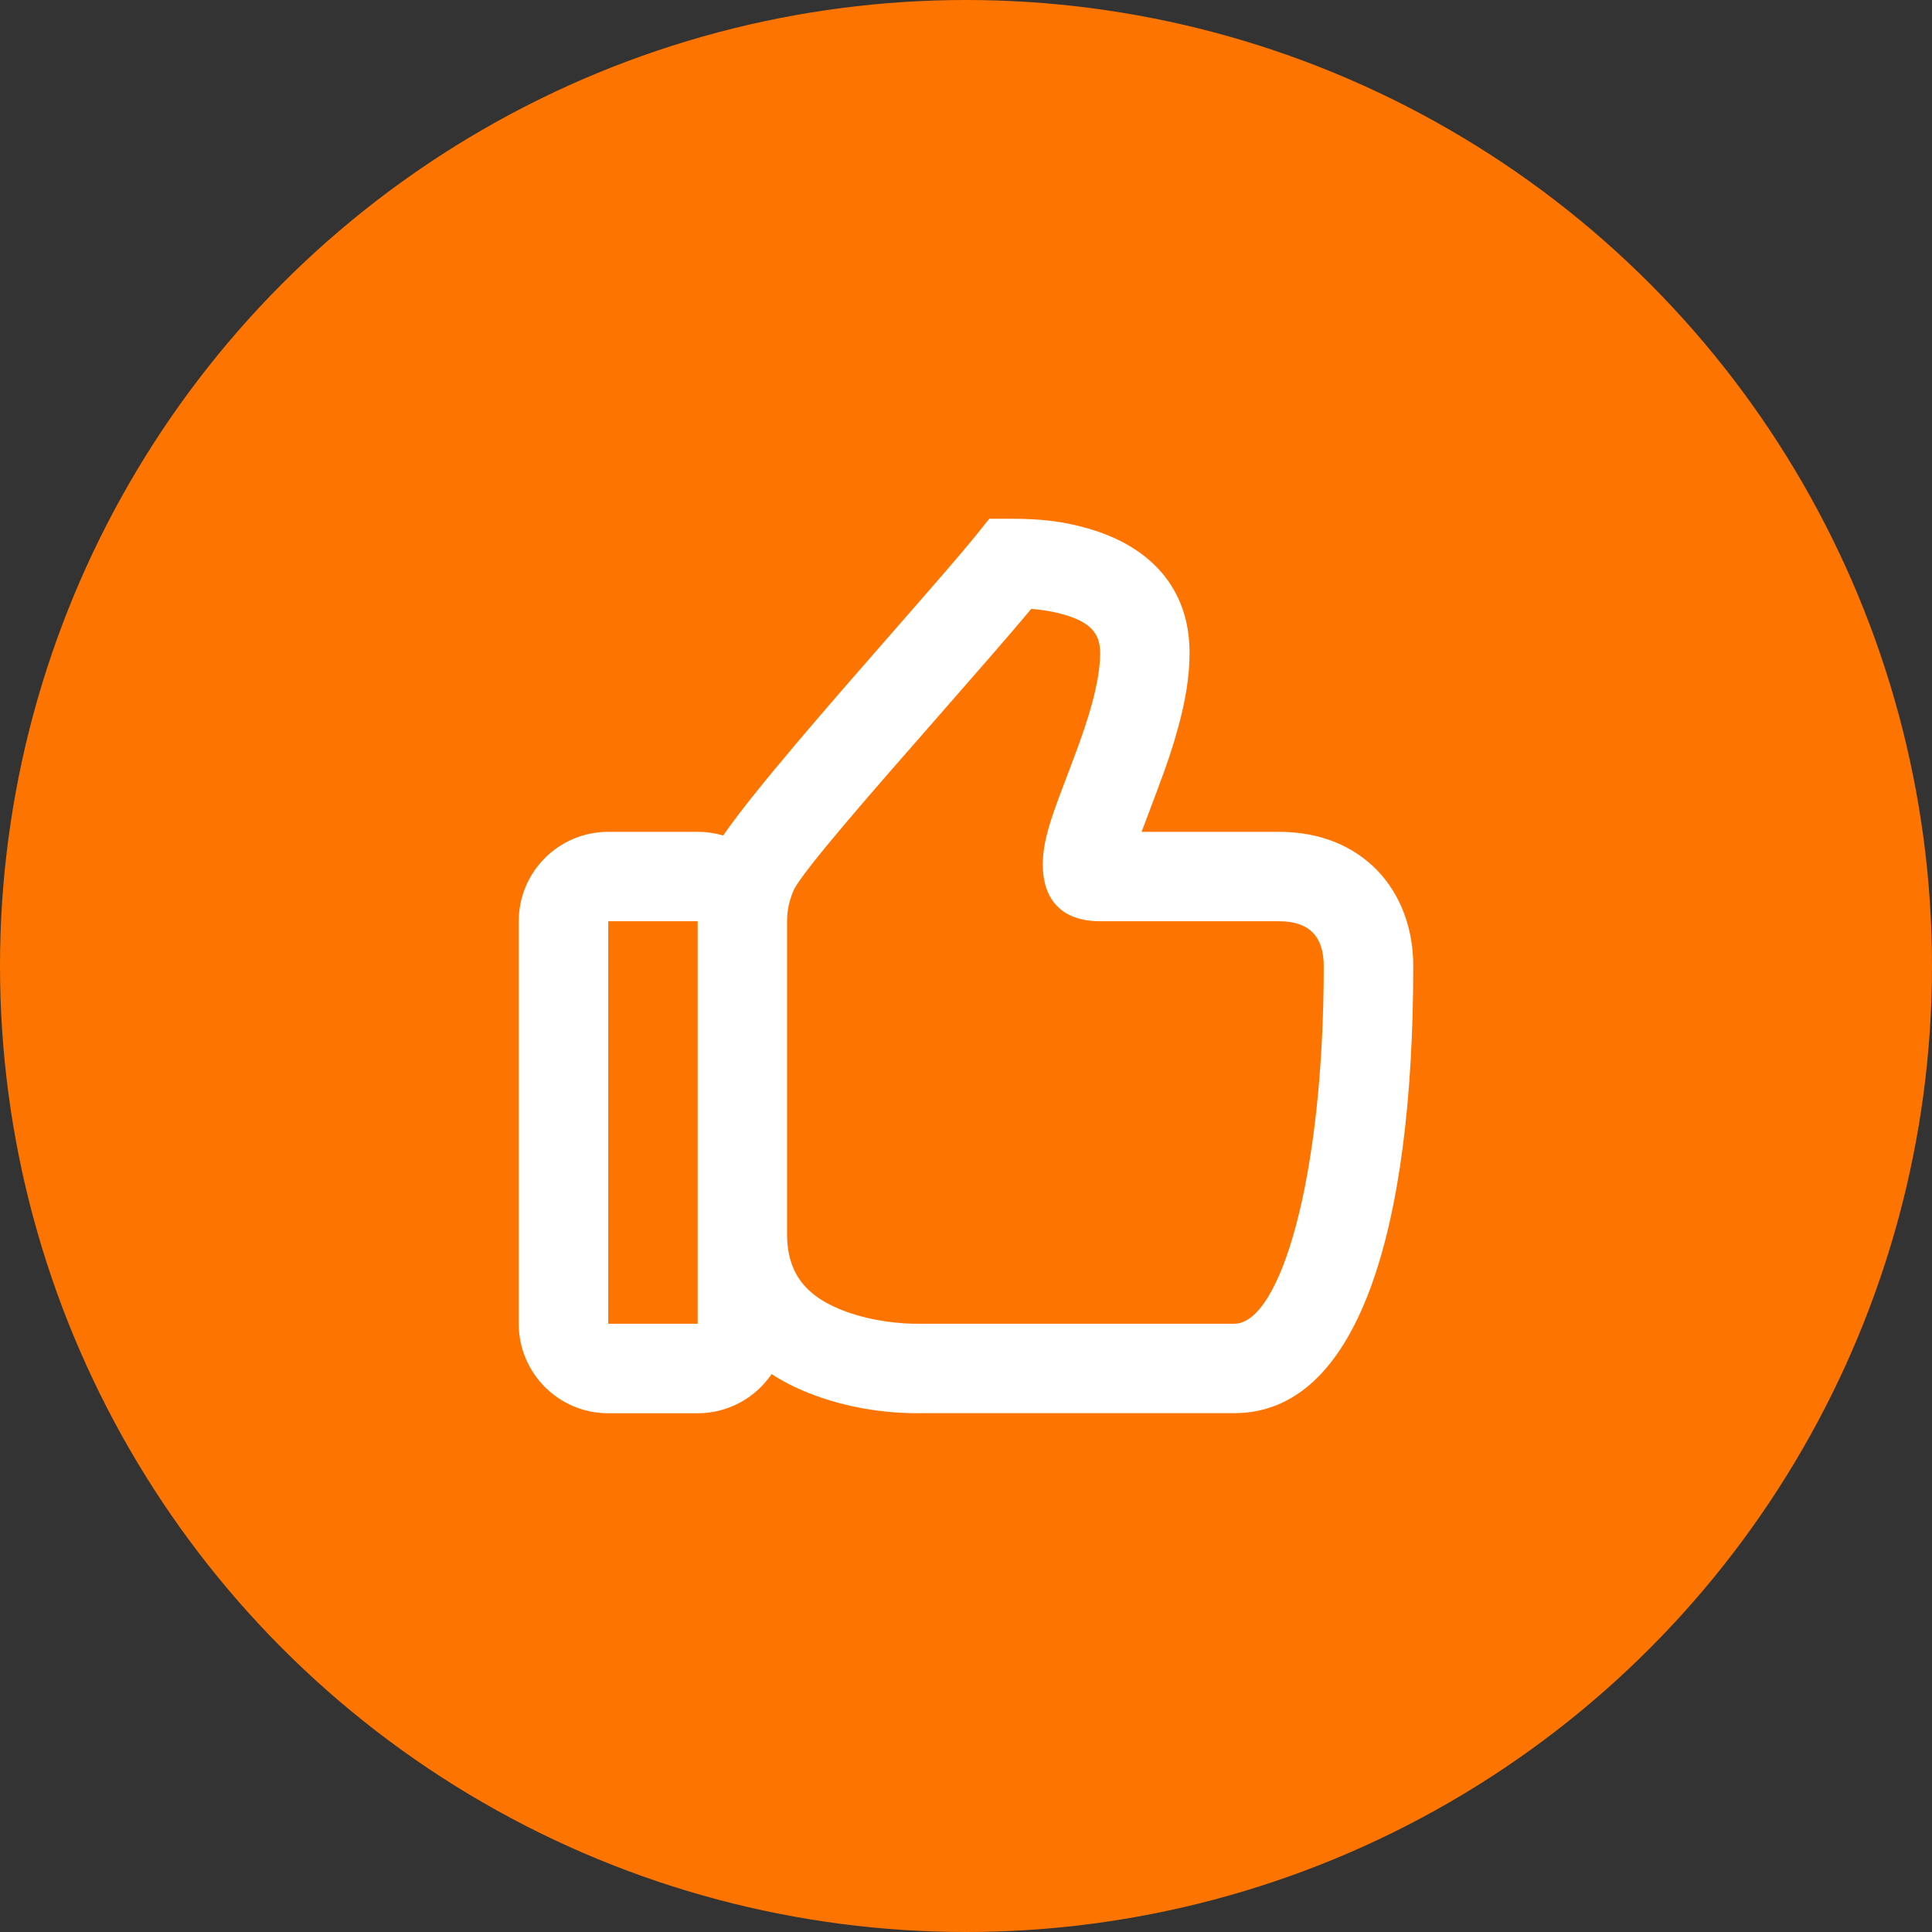 <svg width="18" height="18" viewBox="0 0 18 18" fill="none" xmlns="http://www.w3.org/2000/svg">
<rect x="0" y="0" width="18" height="18" fill="#333333" stroke="none"/>
<circle cx="9" cy="9" r="9" fill="#FD7500"/>
<path fill-rule="evenodd" clip-rule="evenodd" d="M13.167 9C13.167 8.299 12.696 7.75 11.917 7.75H10.636L10.648 7.718C10.659 7.687 10.692 7.601 10.724 7.517L10.724 7.517L10.724 7.517C10.752 7.443 10.779 7.371 10.79 7.341C10.87 7.128 10.928 6.957 10.974 6.787C11.045 6.531 11.083 6.3 11.083 6.083C11.083 5.47 10.705 5.089 10.145 4.926C9.893 4.852 9.673 4.833 9.417 4.833H9.217L9.092 4.989C8.95 5.165 8.673 5.482 8.353 5.848L8.353 5.848C7.763 6.522 7.028 7.362 6.738 7.784C6.662 7.762 6.583 7.75 6.5 7.75H5.667C5.206 7.75 4.833 8.123 4.833 8.583V12.333C4.833 12.794 5.206 13.167 5.667 13.167H6.5C6.786 13.167 7.039 13.022 7.189 12.802C7.315 12.884 7.456 12.952 7.61 13.007C7.961 13.133 8.309 13.171 8.598 13.166L11.5 13.166C12.648 13.166 13.167 11.476 13.167 9ZM7.333 11.5L7.333 11.501C7.334 11.876 7.522 12.091 7.89 12.223C8.129 12.308 8.386 12.336 8.568 12.333L8.583 12.333H11.5C11.923 12.333 12.333 10.996 12.333 9C12.333 8.733 12.205 8.583 11.917 8.583H10.25C9.752 8.583 9.648 8.198 9.752 7.781C9.776 7.683 9.812 7.576 9.866 7.429C9.879 7.394 9.914 7.301 9.947 7.215L9.947 7.215C9.974 7.144 9.999 7.077 10.009 7.05C10.081 6.858 10.132 6.708 10.171 6.566C10.223 6.376 10.25 6.215 10.25 6.083C10.25 5.895 10.151 5.795 9.912 5.726C9.812 5.697 9.713 5.681 9.608 5.673C9.389 5.935 9.075 6.293 8.752 6.662L8.752 6.662L8.752 6.662C8.126 7.376 7.465 8.13 7.392 8.3C7.352 8.394 7.333 8.483 7.333 8.583V11.5ZM5.667 12.333V8.583H6.5V12.333H5.667Z" fill="white"/>
</svg>
